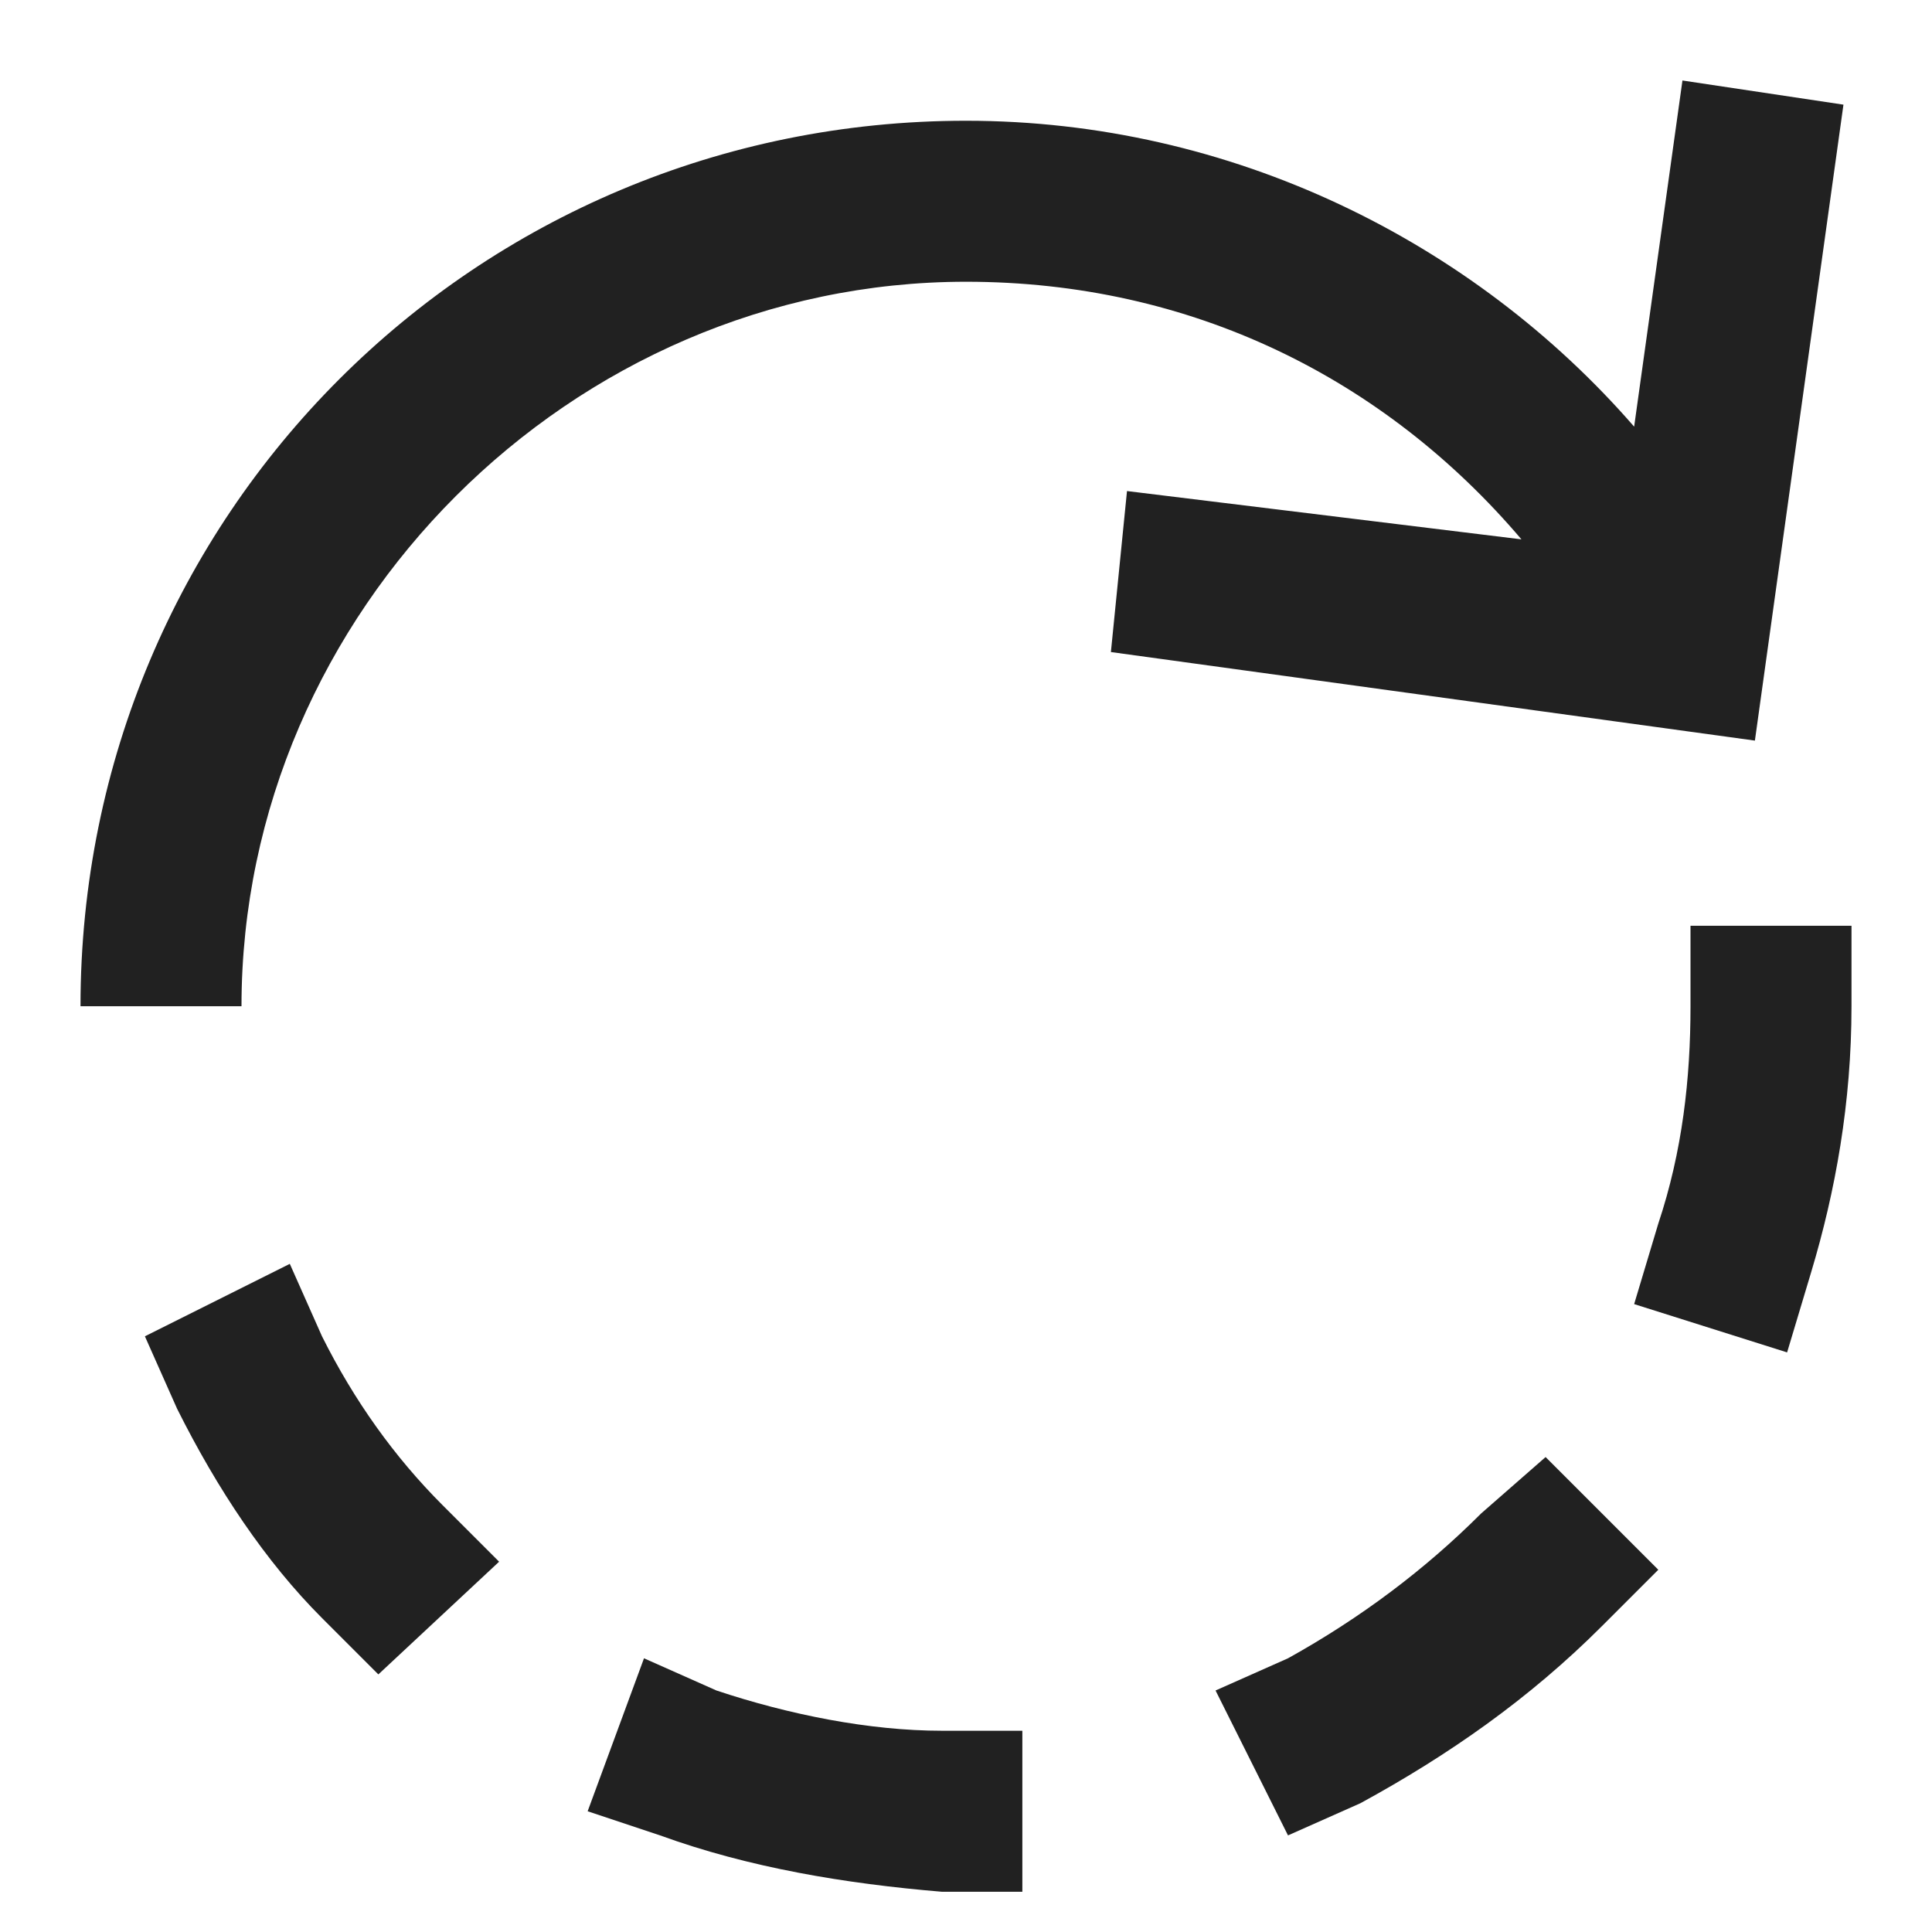 <svg width="24" height="24" viewBox="0 0 24 24" fill="none" xmlns="http://www.w3.org/2000/svg">
<path fill-rule="evenodd" clip-rule="evenodd" d="M13.8 8.1L21.8 9.2L22.9 1.3L20.9 1L20.3 5.3C18.3 3 15.3 1.5 12 1.5C5.9 1.5 1 6.4 1 12.5H3C3 7.6 7.1 3.5 12 3.5C14.8 3.5 17.2 4.7 18.9 6.7L14 6.1L13.8 8.1Z" fill="black" fill-opacity="0.87"/>
<path fill-rule="evenodd" clip-rule="evenodd" d="M4 16.6L3.6 15.7L1.8 16.6L2.2 17.5C2.7 18.5 3.3 19.4 4 20.1L4.7 20.8L6.2 19.4L5.5 18.7C4.9 18.1 4.4 17.4 4 16.6Z" fill="black" fill-opacity="0.87"/>
<path fill-rule="evenodd" clip-rule="evenodd" d="M8.9 21L8 20.6L7.3 22.5L8.2 22.8C9.3 23.2 10.5 23.4 11.7 23.5H12.7V21.5H11.7C10.8 21.5 9.8 21.3 8.9 21Z" fill="black" fill-opacity="0.87"/>
<path fill-rule="evenodd" clip-rule="evenodd" d="M18.4 18.8C17.7 19.5 16.9 20.1 16 20.6L15.1 21L16 22.8L16.9 22.4C18 21.8 19 21.1 19.9 20.2L20.6 19.5L19.2 18.1L18.4 18.8Z" fill="black" fill-opacity="0.87"/>
<path fill-rule="evenodd" clip-rule="evenodd" d="M21 11.5V12.5C21 13.4 20.9 14.3 20.6 15.2L20.3 16.2L22.2 16.8L22.5 15.8C22.8 14.8 23 13.7 23 12.5V11.5H21Z" fill="black" fill-opacity="0.87"/>
</svg>
